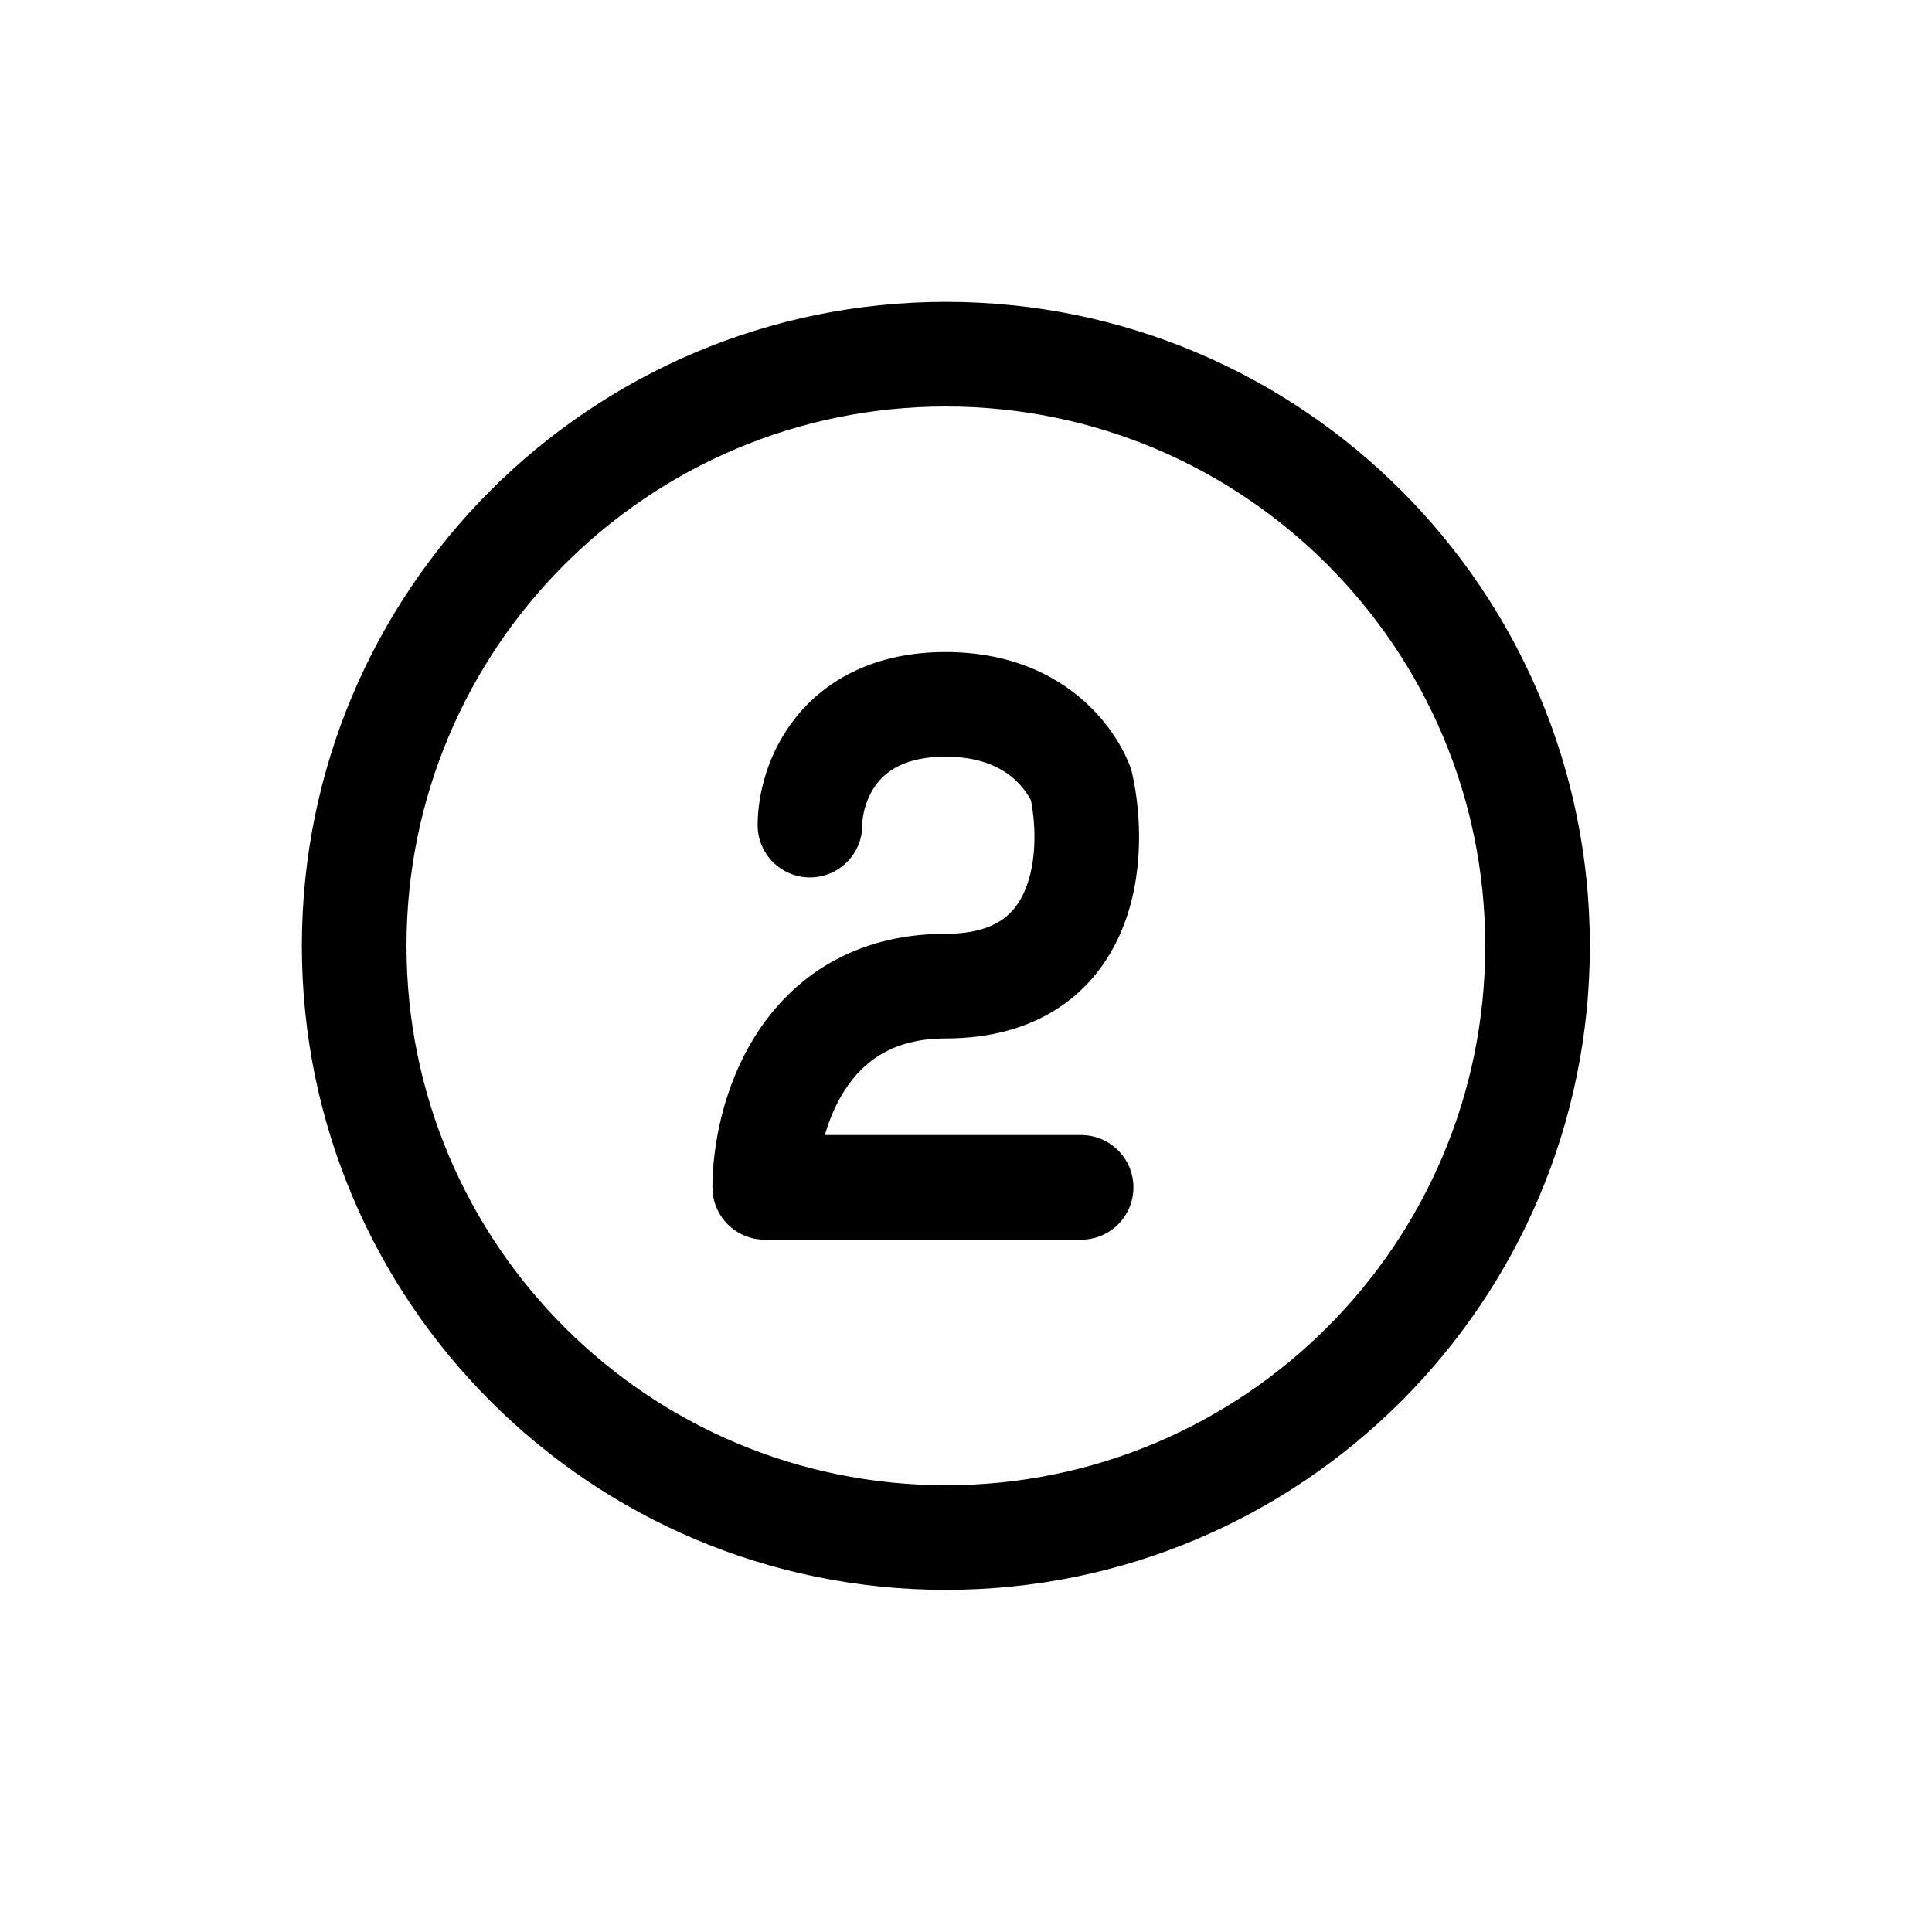 <svg width="32" height="32" viewBox="0 0 32 32" fill="none" xmlns="http://www.w3.org/2000/svg">
<path fill-rule="evenodd" clip-rule="evenodd" d="M26.333 15.667C26.333 21.558 21.558 26.333 15.667 26.333C9.776 26.333 5 21.558 5 15.667C5 9.776 9.776 5 15.667 5C21.558 5 26.333 9.776 26.333 15.667ZM24.6 15.667C24.6 20.6 20.6 24.6 15.667 24.6C10.733 24.6 6.733 20.6 6.733 15.667C6.733 10.733 10.733 6.733 15.667 6.733C20.6 6.733 24.6 10.733 24.6 15.667Z" fill="black"/>
<path d="M14.538 12.961C14.348 13.197 14.282 13.494 14.282 13.667C14.282 14.145 13.894 14.533 13.415 14.533C12.937 14.533 12.549 14.145 12.549 13.667C12.549 13.173 12.707 12.47 13.19 11.872C13.704 11.237 14.52 10.8 15.661 10.8C16.801 10.8 17.578 11.233 18.067 11.717C18.304 11.951 18.462 12.186 18.564 12.367C18.615 12.458 18.653 12.537 18.679 12.598C18.692 12.629 18.703 12.655 18.711 12.676L18.721 12.704L18.725 12.714L18.727 12.719L18.727 12.721L18.728 12.723C18.738 12.752 18.746 12.781 18.752 12.81C18.9 13.468 18.962 14.501 18.574 15.42C18.373 15.897 18.044 16.357 17.535 16.692C17.026 17.028 16.397 17.2 15.661 17.2C14.787 17.2 14.3 17.581 13.993 18.054C13.843 18.286 13.736 18.545 13.662 18.8H17.907C18.385 18.8 18.773 19.188 18.773 19.667C18.773 20.145 18.385 20.533 17.907 20.533H12.667C12.188 20.533 11.8 20.145 11.8 19.667C11.8 18.99 11.976 17.981 12.538 17.113C13.13 16.197 14.14 15.467 15.661 15.467C16.123 15.467 16.405 15.361 16.581 15.245C16.756 15.129 16.885 14.964 16.977 14.746C17.166 14.3 17.164 13.706 17.076 13.259C17.07 13.248 17.062 13.233 17.053 13.216C17.014 13.147 16.948 13.049 16.848 12.949C16.663 12.767 16.317 12.533 15.661 12.533C15.005 12.533 14.699 12.763 14.538 12.961Z" fill="black"/>
</svg>
